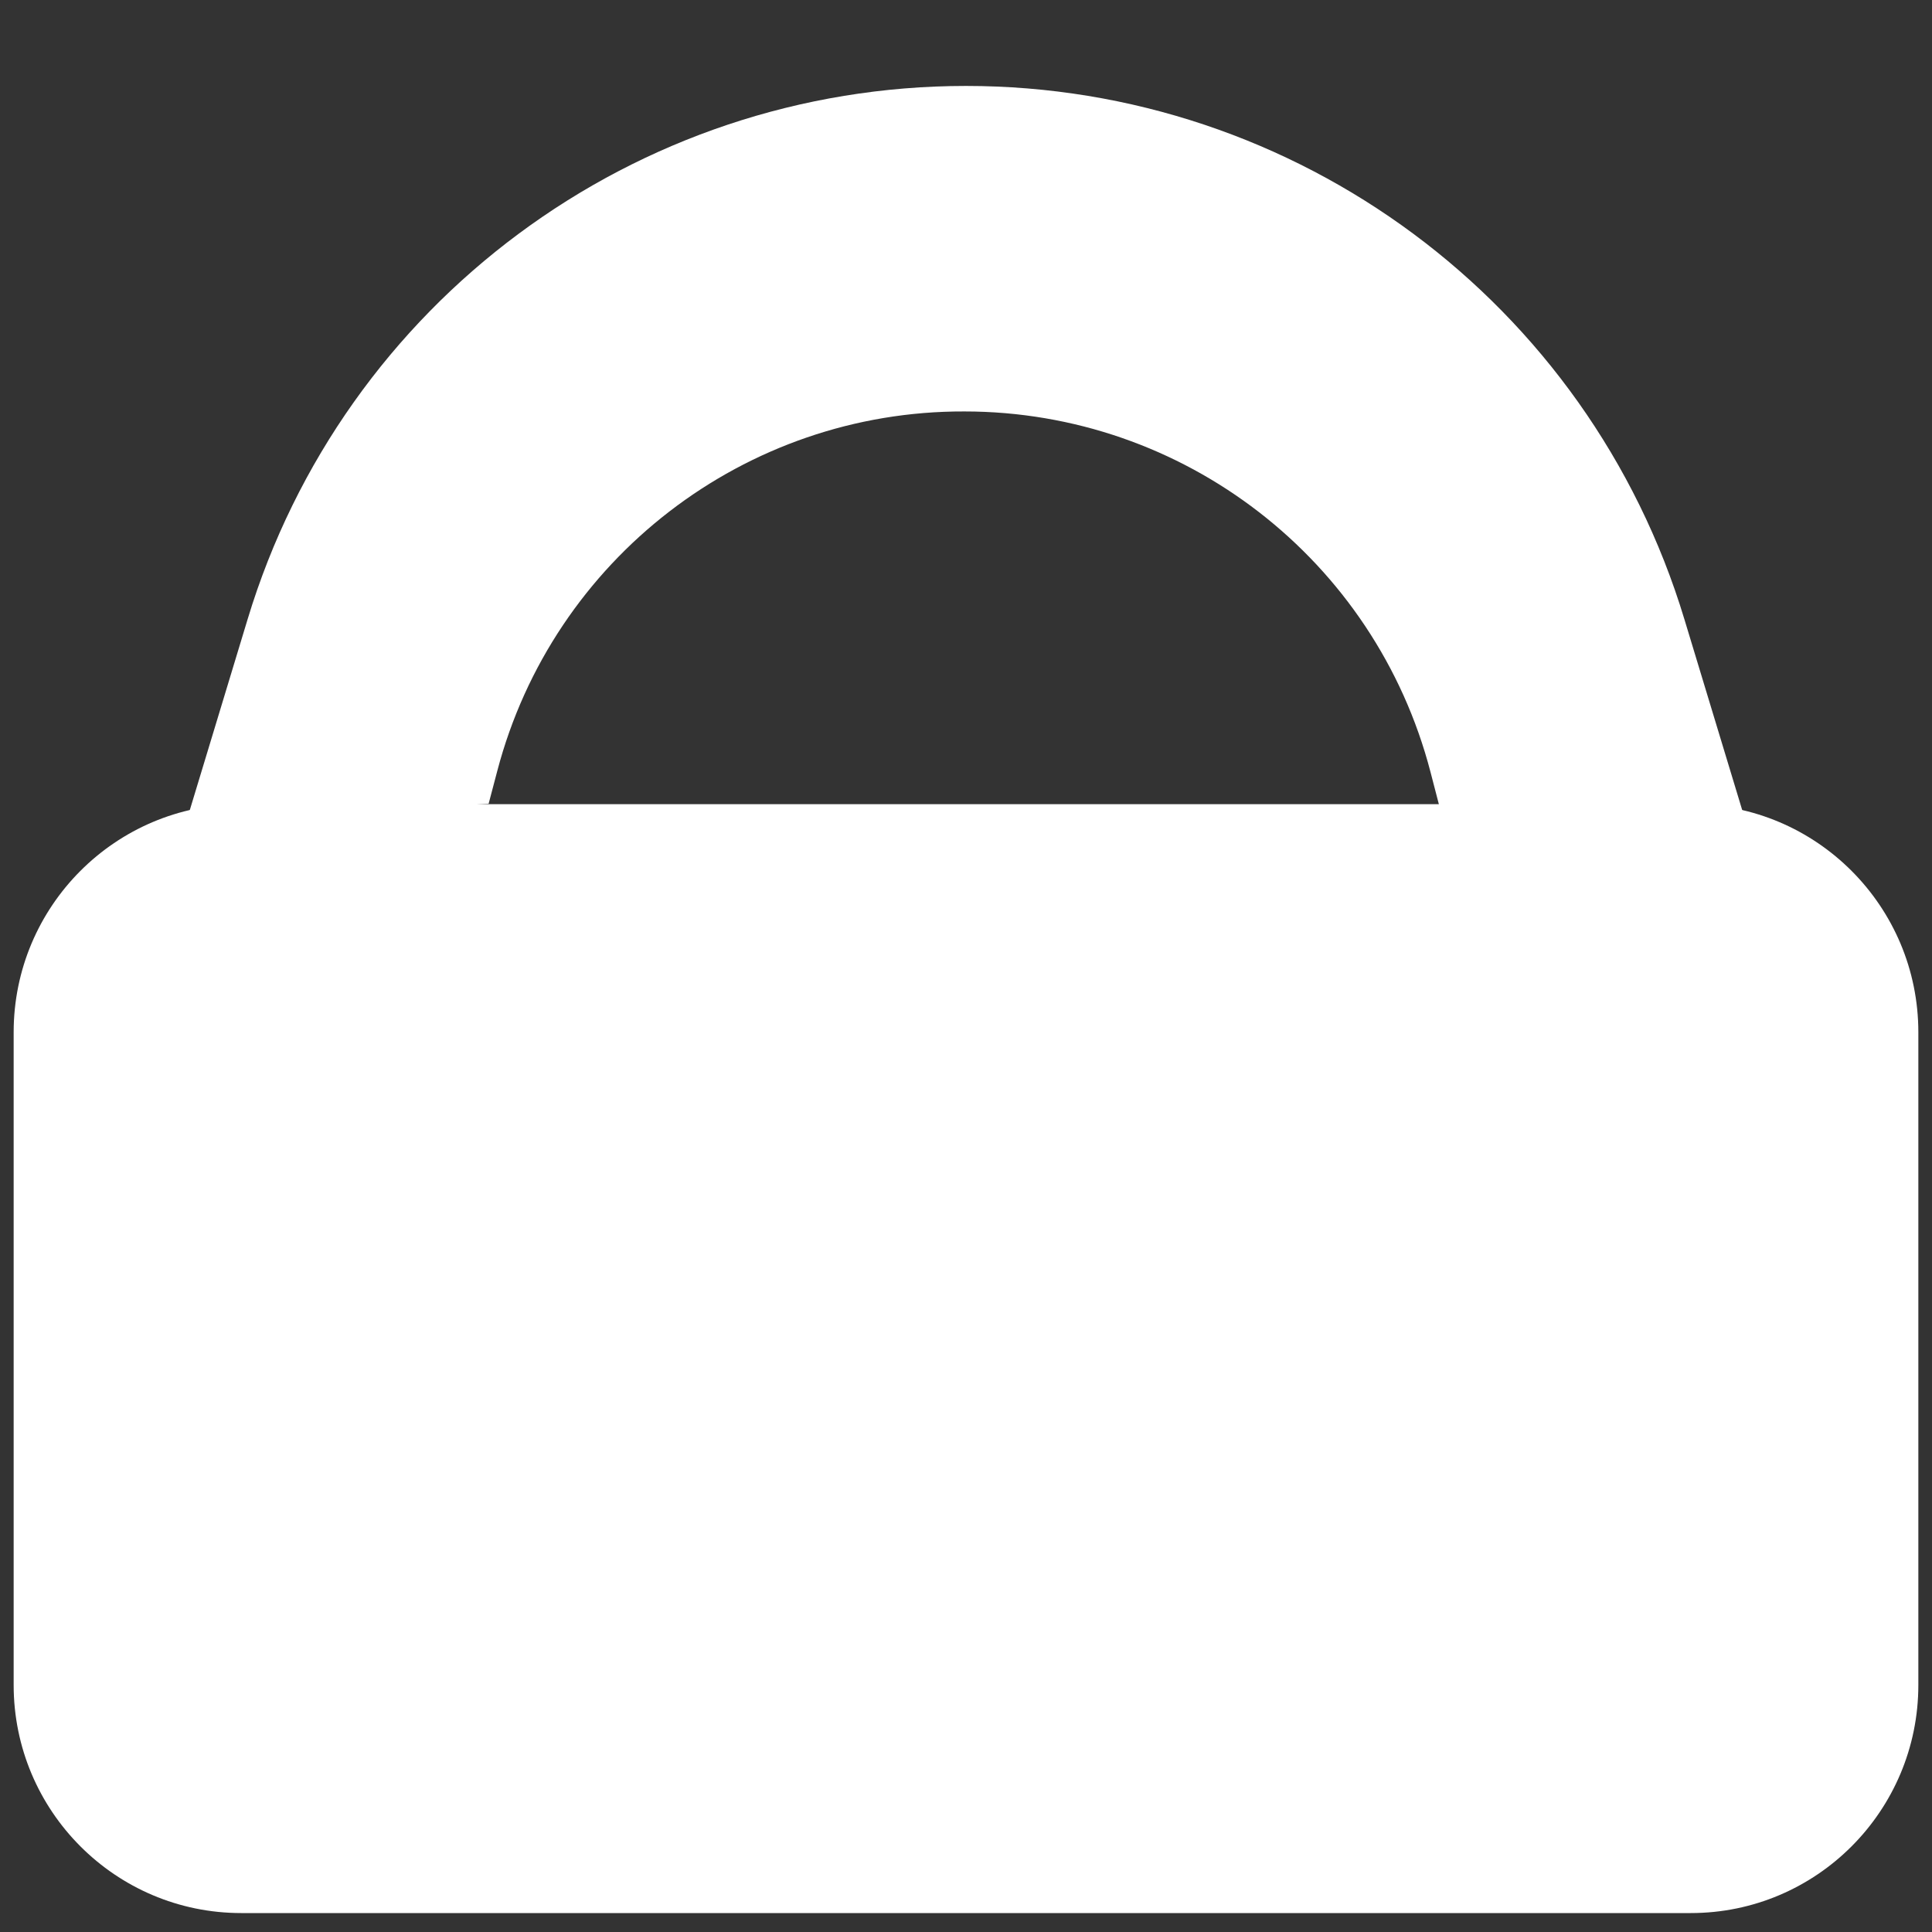 <?xml version="1.0" encoding="UTF-8" standalone="no" ?>
<!DOCTYPE svg PUBLIC "-//W3C//DTD SVG 1.1//EN" "http://www.w3.org/Graphics/SVG/1.1/DTD/svg11.dtd">
<svg xmlns="http://www.w3.org/2000/svg" xmlns:xlink="http://www.w3.org/1999/xlink" version="1.1" width="50" height="50" viewBox="0 0 50 50" xml:space="preserve">
<rect x="0" y="0" width="50" height="50" fill="#333333" stroke="none"/>
<desc>Created with Fabric.js 5.3.0</desc>
<defs>
</defs>
<g transform="matrix(5.381 0 0 17.122 25 11.744)" id="PRoTr6RrNZQysD6zg-Qfg"  >
<path style="stroke: rgb(160,95,47); stroke-width: 0; stroke-dasharray: none; stroke-linecap: butt; stroke-dashoffset: 0; stroke-linejoin: miter; stroke-miterlimit: 4; fill: rgb(255,255,255); fill-rule: nonzero; opacity: 1;"  transform=" translate(0, 0)" d="M -3.455 0.25 C -2.994 -0.229 -1.591 -0.556 0 -0.556 C 1.591 -0.556 2.994 -0.229 3.455 0.25 L 3.75 0.556 L 2.296 0.556 L 2.234 0.481 L 2.234 0.481 C 1.968 0.16 1.047 -0.064 -0.008 -0.064 C -1.063 -0.065 -1.986 0.159 -2.254 0.479 L -2.296 0.529 L -3.75 0.556 z" stroke-linecap="round" />
</g>
<g transform="matrix(0.146 0 0 0.085 25 35.161)" id="jTxR5E_7nUIe3IZ4ocbZW"  >
<path style="stroke: rgb(100,100,215); stroke-width: 0; stroke-dasharray: none; stroke-linecap: butt; stroke-dashoffset: 0; stroke-linejoin: miter; stroke-miterlimit: 4; fill: rgb(255,255,255); fill-rule: nonzero; opacity: 1;" vector-effect="non-scaling-stroke"  transform=" translate(0, 0)" d="M -168.812 -99.364 C -168.812 -137.719 -150.751 -168.812 -128.471 -168.812 L 128.471 -168.812 L 128.471 -168.812 C 150.751 -168.812 168.812 -137.719 168.812 -99.364 L 168.812 99.364 L 168.812 99.364 C 168.812 137.719 150.751 168.812 128.471 168.812 L -128.471 168.812 L -128.471 168.812 C -150.751 168.812 -168.812 137.719 -168.812 99.364 z" stroke-linecap="round" />
</g>
</svg>